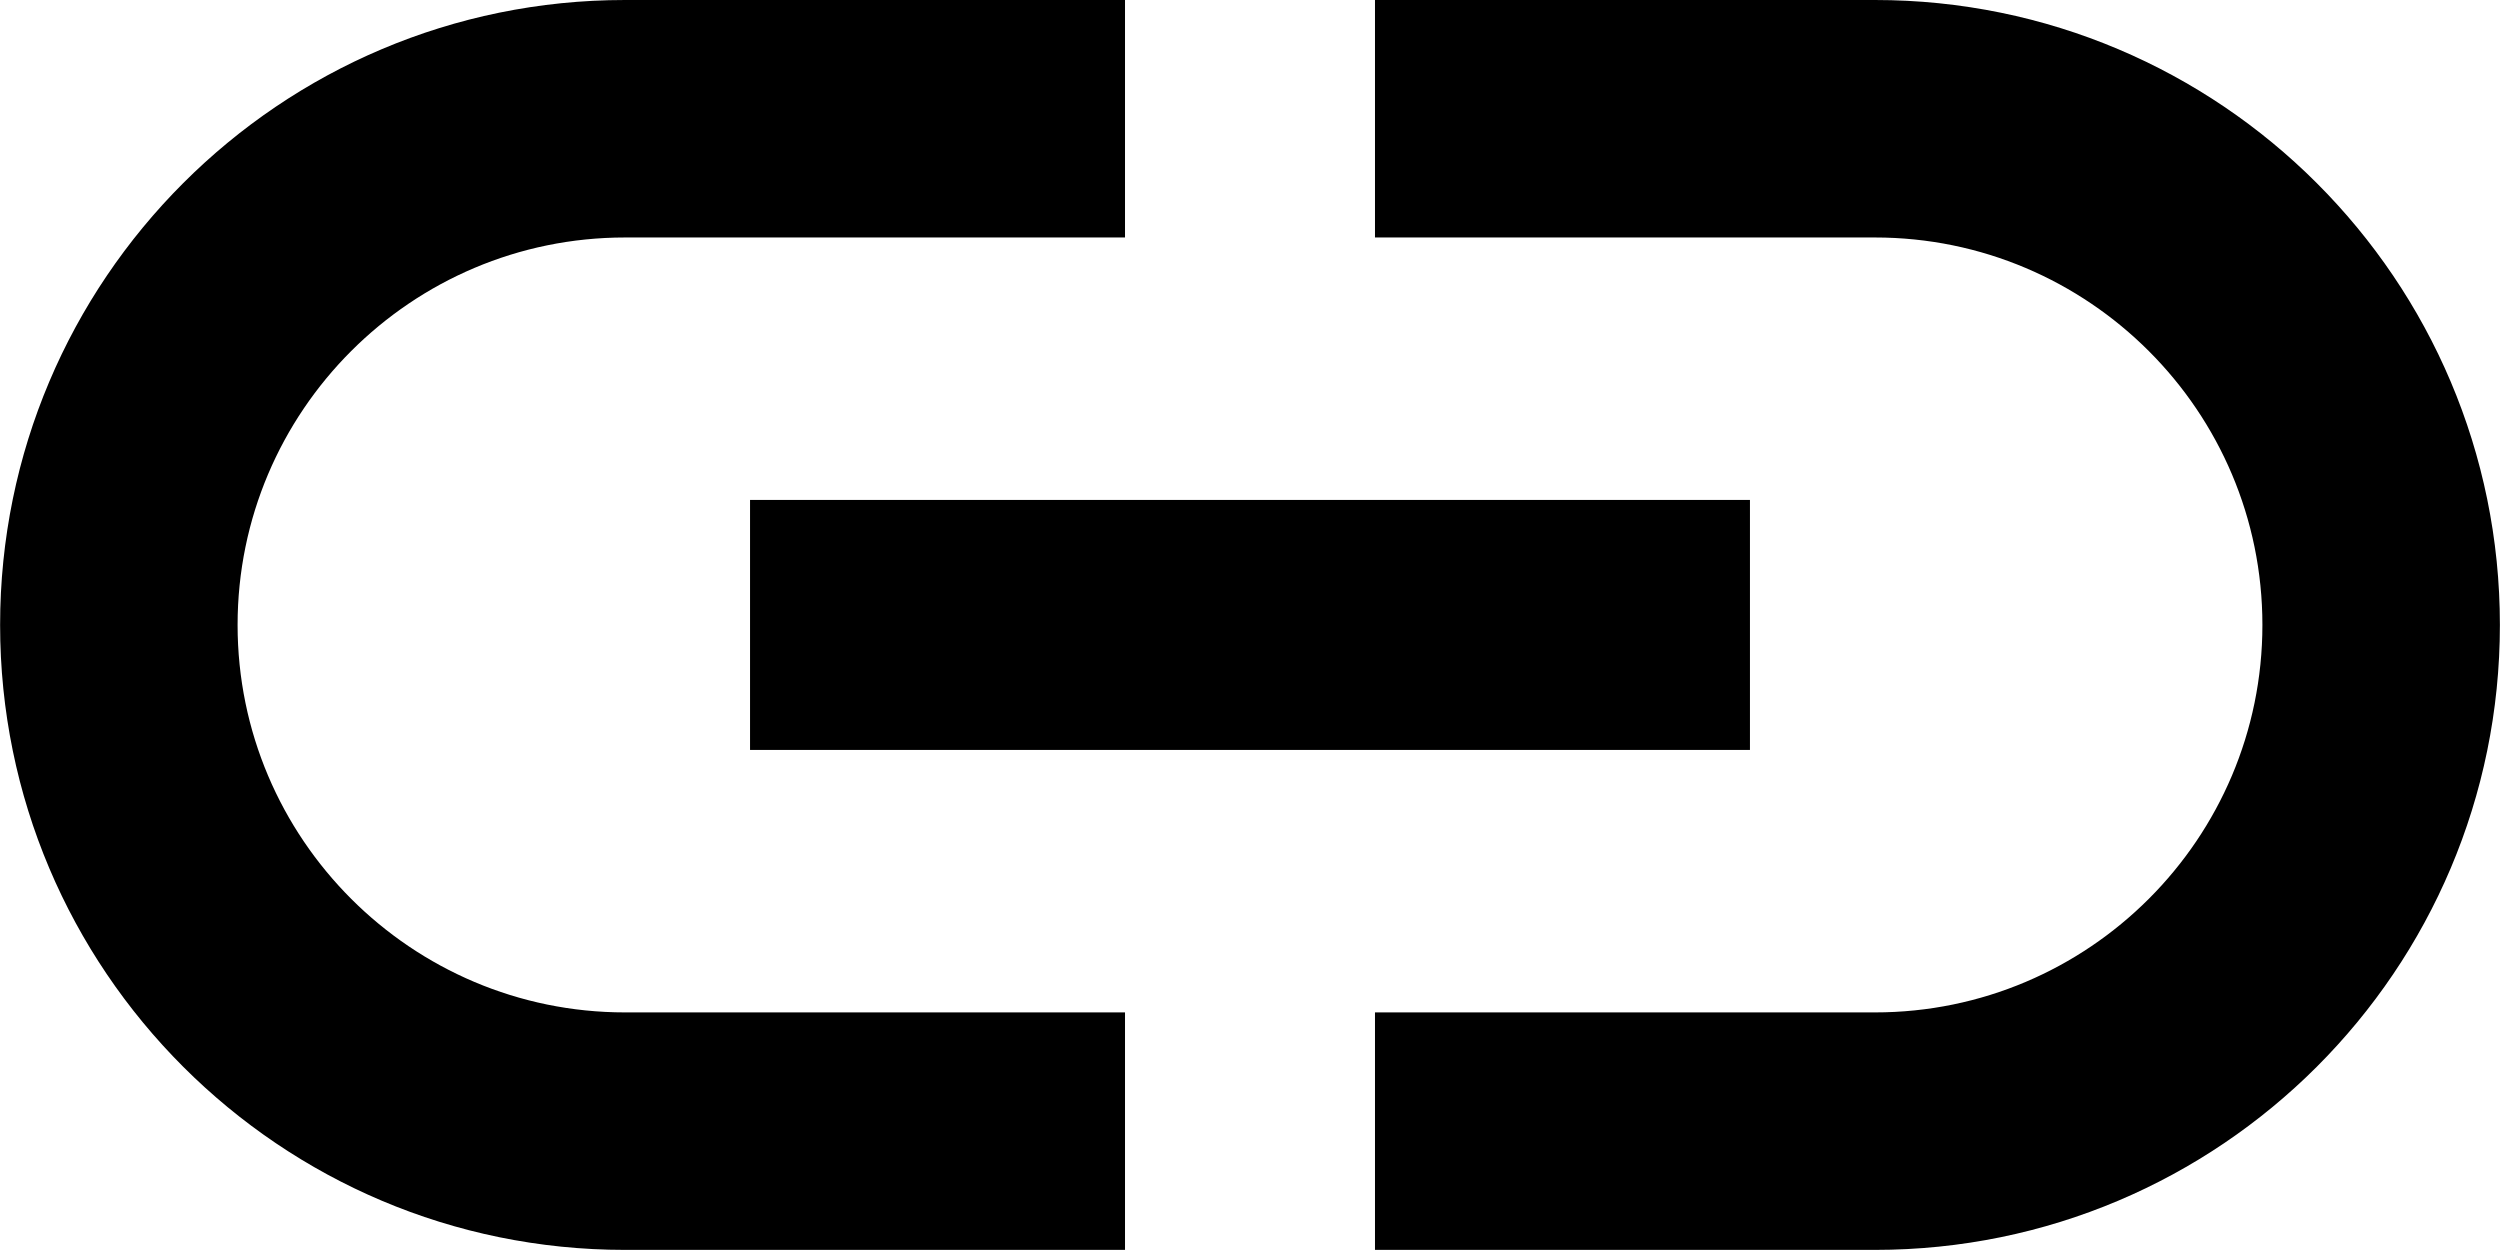 <?xml version="1.0" encoding="UTF-8" standalone="no"?>
<!-- Created with Inkscape (http://www.inkscape.org/) -->
<svg xmlns:dc="http://purl.org/dc/elements/1.1/" xmlns:cc="http://creativecommons.org/ns#" xmlns:rdf="http://www.w3.org/1999/02/22-rdf-syntax-ns#" xmlns:svg="http://www.w3.org/2000/svg" xmlns="http://www.w3.org/2000/svg" xmlns:sodipodi="http://sodipodi.sourceforge.net/DTD/sodipodi-0.dtd" xmlns:inkscape="http://www.inkscape.org/namespaces/inkscape" width="11.289mm" height="5.644mm" viewBox="0 0 40 20" id="svg98700" version="1.1" inkscape:version="0.91 r13725" sodipodi:docname="linkable.svg">
  <defs id="defs98702">
    <symbol id="symbol104821">
      <title id="title104823">Link</title>
      <path d="m 7.8,24 c 0,-3.42 2.78,-6.2 6.2,-6.2 l 8,0 0,-3.8 -8,0 C 8.48,14 4,18.48 4,24 4,29.52 8.48,34 14,34 l 8,0 0,-3.8 -8,0 C 10.58,30.2 7.8,27.42 7.8,24 Z m 8.2,2 16,0 0,-4 -16,0 0,4 z m 18,-12 -8,0 0,3.8 8,0 c 3.42,0 6.2,2.78 6.2,6.2 0,3.42 -2.78,6.2 -6.2,6.2 l -8,0 0,3.8 8,0 C 39.52,34 44,29.52 44,24 44,18.48 39.52,14 34,14 Z" style="stroke:none" id="path104825" inkscape:connector-curvature="0"/>
    </symbol>
  </defs>
  <sodipodi:namedview id="base" pagecolor="#ffffff" bordercolor="#666666" borderopacity="1.0" inkscape:pageopacity="0.0" inkscape:pageshadow="2" inkscape:zoom="0.35" inkscape:cx="-835" inkscape:cy="-278.57142" inkscape:document-units="px" inkscape:current-layer="layer1" showgrid="false" fit-margin-top="0" fit-margin-left="0" fit-margin-right="0" fit-margin-bottom="0" inkscape:window-width="2560" inkscape:window-height="1391" inkscape:window-x="1280" inkscape:window-y="1" inkscape:window-maximized="1"/>
  <g inkscape:label="Capa 1" inkscape:groupmode="layer" id="layer1" transform="translate(-491.429,-233.791)">
    <g id="use117058" style="fill:#000000;stroke:#000000" transform="translate(487.429,219.791)">
      <title id="title117074">Link</title>
      <path id="path117076" style="stroke:none" d="m 7.8,24 c 0,-3.42 2.78,-6.2 6.2,-6.2 l 8,0 0,-3.8 -8,0 C 8.48,14 4,18.48 4,24 4,29.52 8.48,34 14,34 l 8,0 0,-3.8 -8,0 C 10.58,30.2 7.8,27.42 7.8,24 Z m 8.2,2 16,0 0,-4 -16,0 0,4 z m 18,-12 -8,0 0,3.8 8,0 c 3.42,0 6.2,2.78 6.2,6.2 0,3.42 -2.78,6.2 -6.2,6.2 l -8,0 0,3.8 8,0 C 39.52,34 44,29.52 44,24 44,18.48 39.52,14 34,14 Z" inkscape:connector-curvature="0"/>
    </g>
  </g>
</svg>